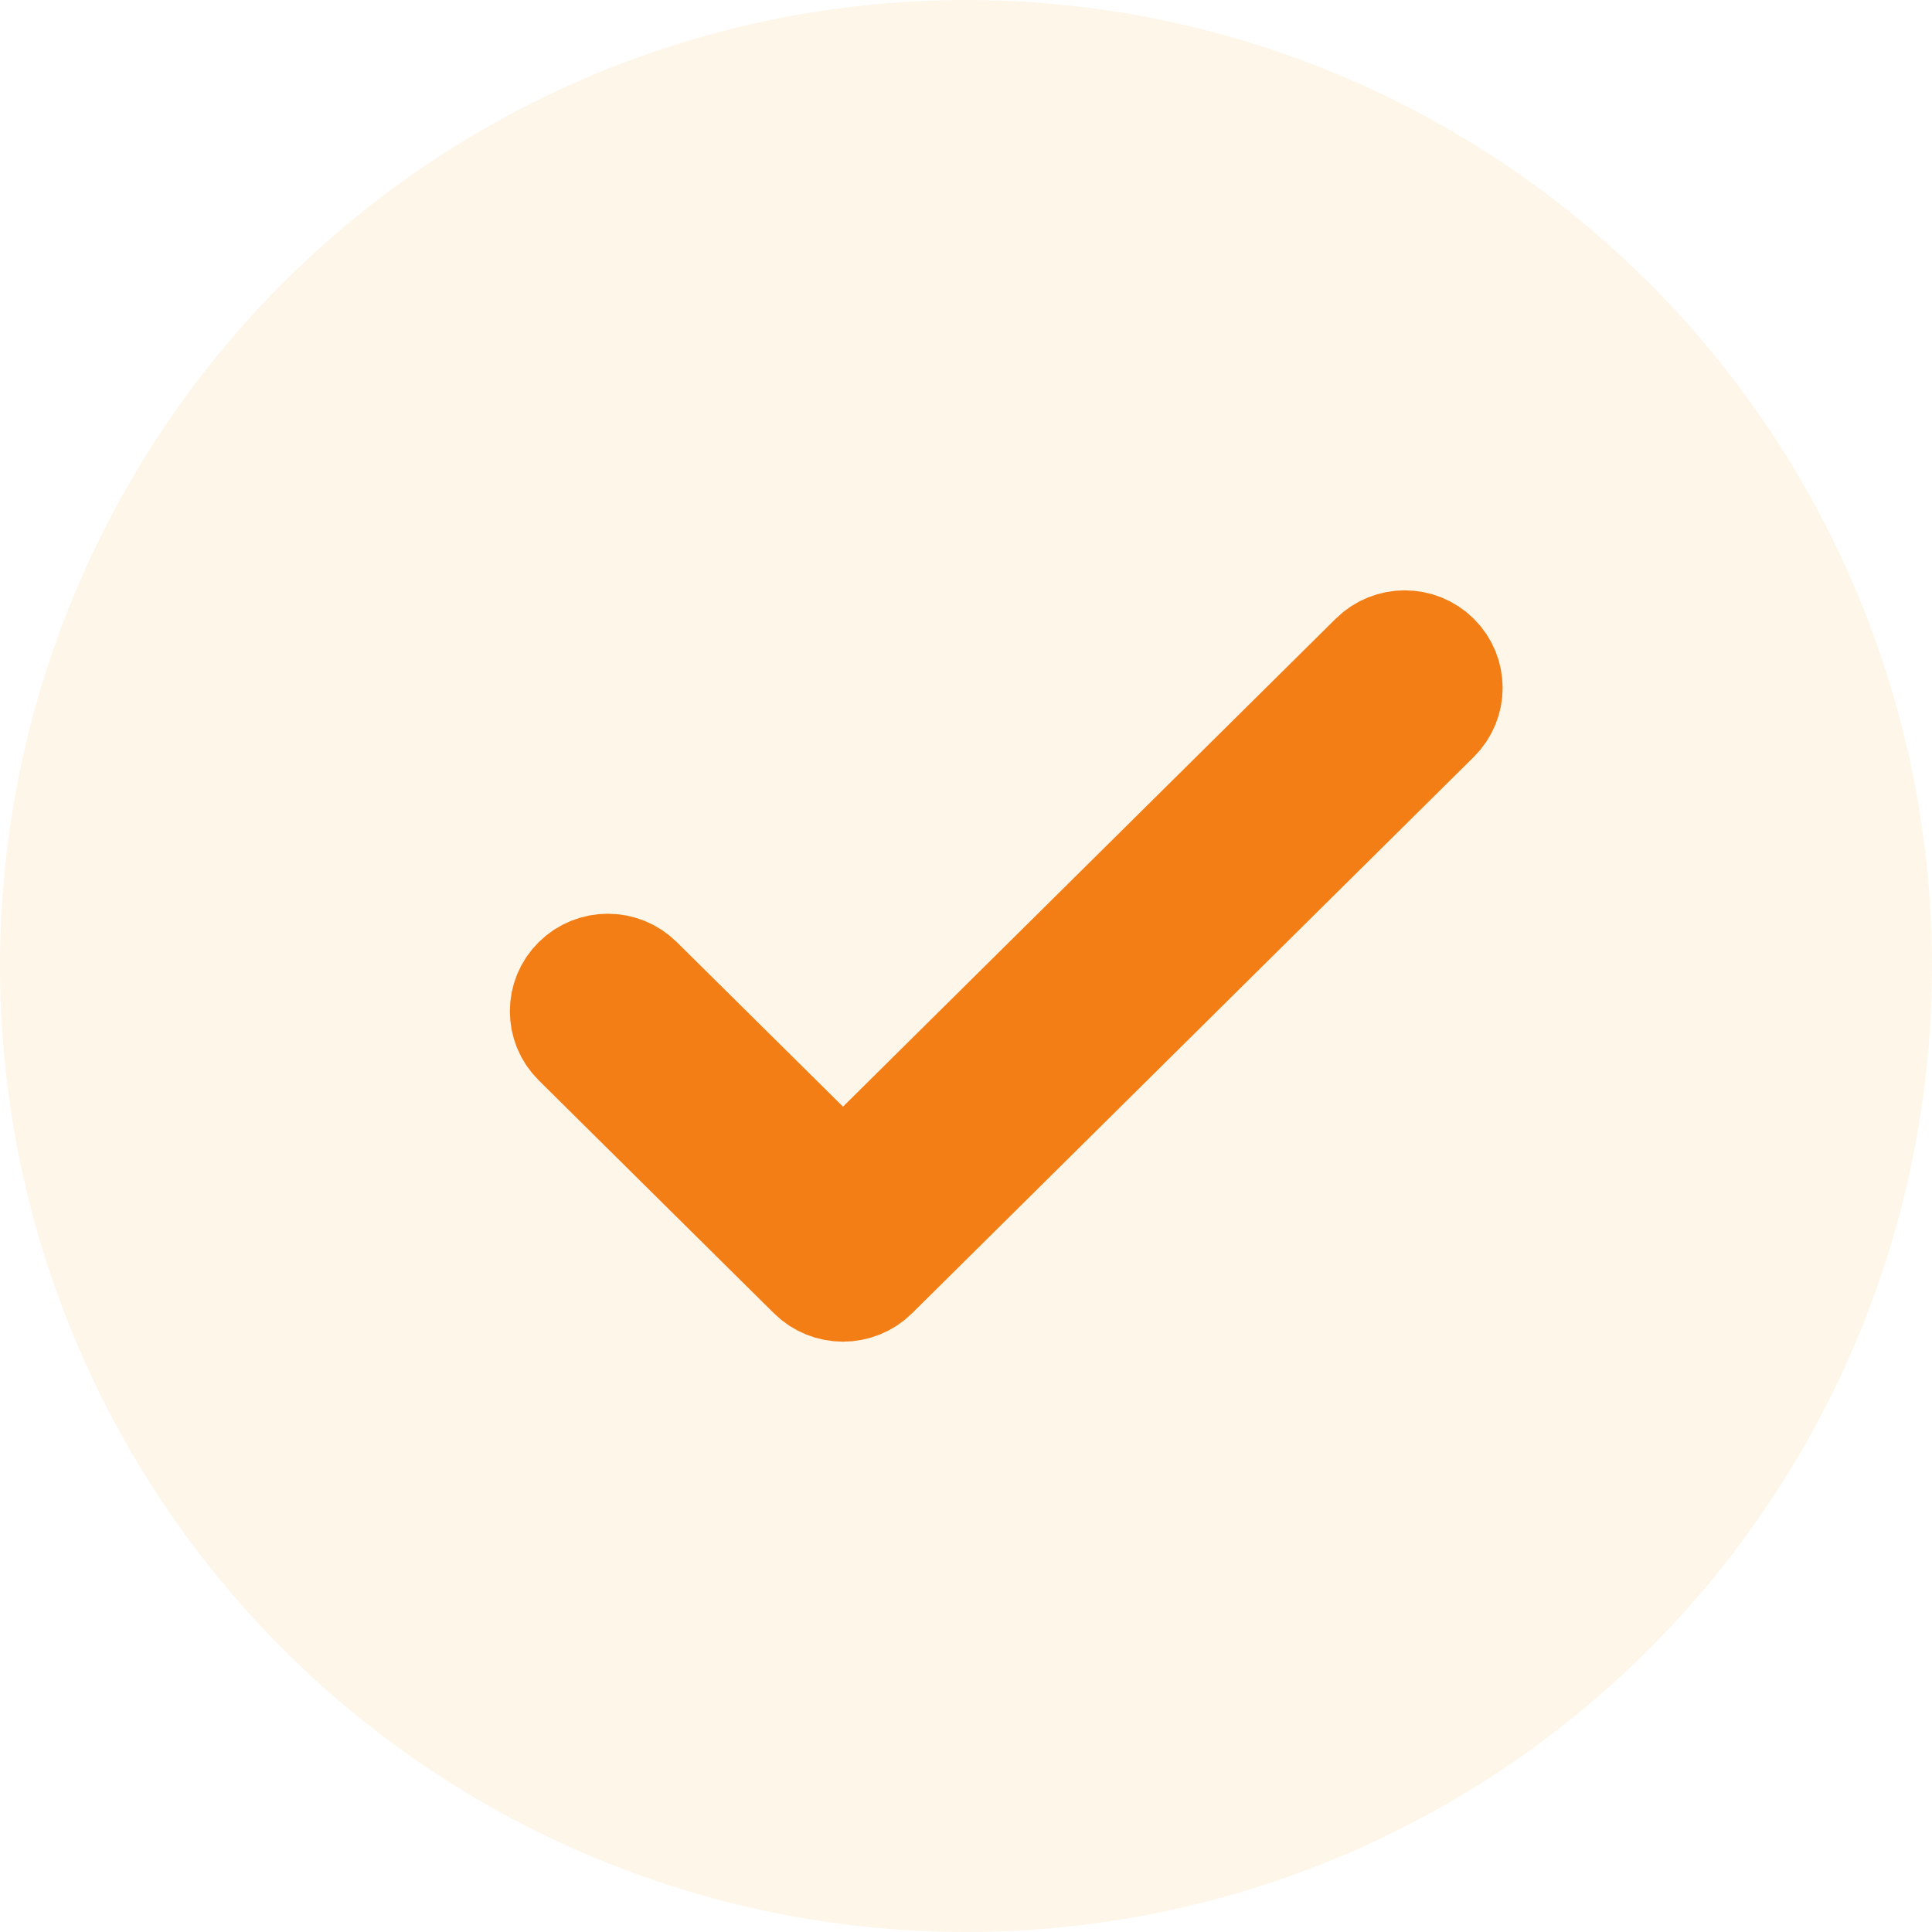 <svg width="18" height="18" viewBox="0 0 18 18" fill="none" xmlns="http://www.w3.org/2000/svg">
<circle opacity="0.1" cx="9" cy="9" r="9" fill="#F8A724"/>
<path fill-rule="evenodd" clip-rule="evenodd" d="M13.379 6.12C13.218 5.96 12.957 5.96 12.796 6.12L7.854 11.014L5.954 9.133C5.793 8.973 5.532 8.973 5.371 9.133C5.21 9.292 5.21 9.551 5.371 9.71L7.562 11.88C7.723 12.04 7.985 12.04 8.146 11.88L13.379 6.697C13.54 6.538 13.54 6.279 13.379 6.12Z" fill="#F47E16" stroke="#F47E16"/>
</svg>
